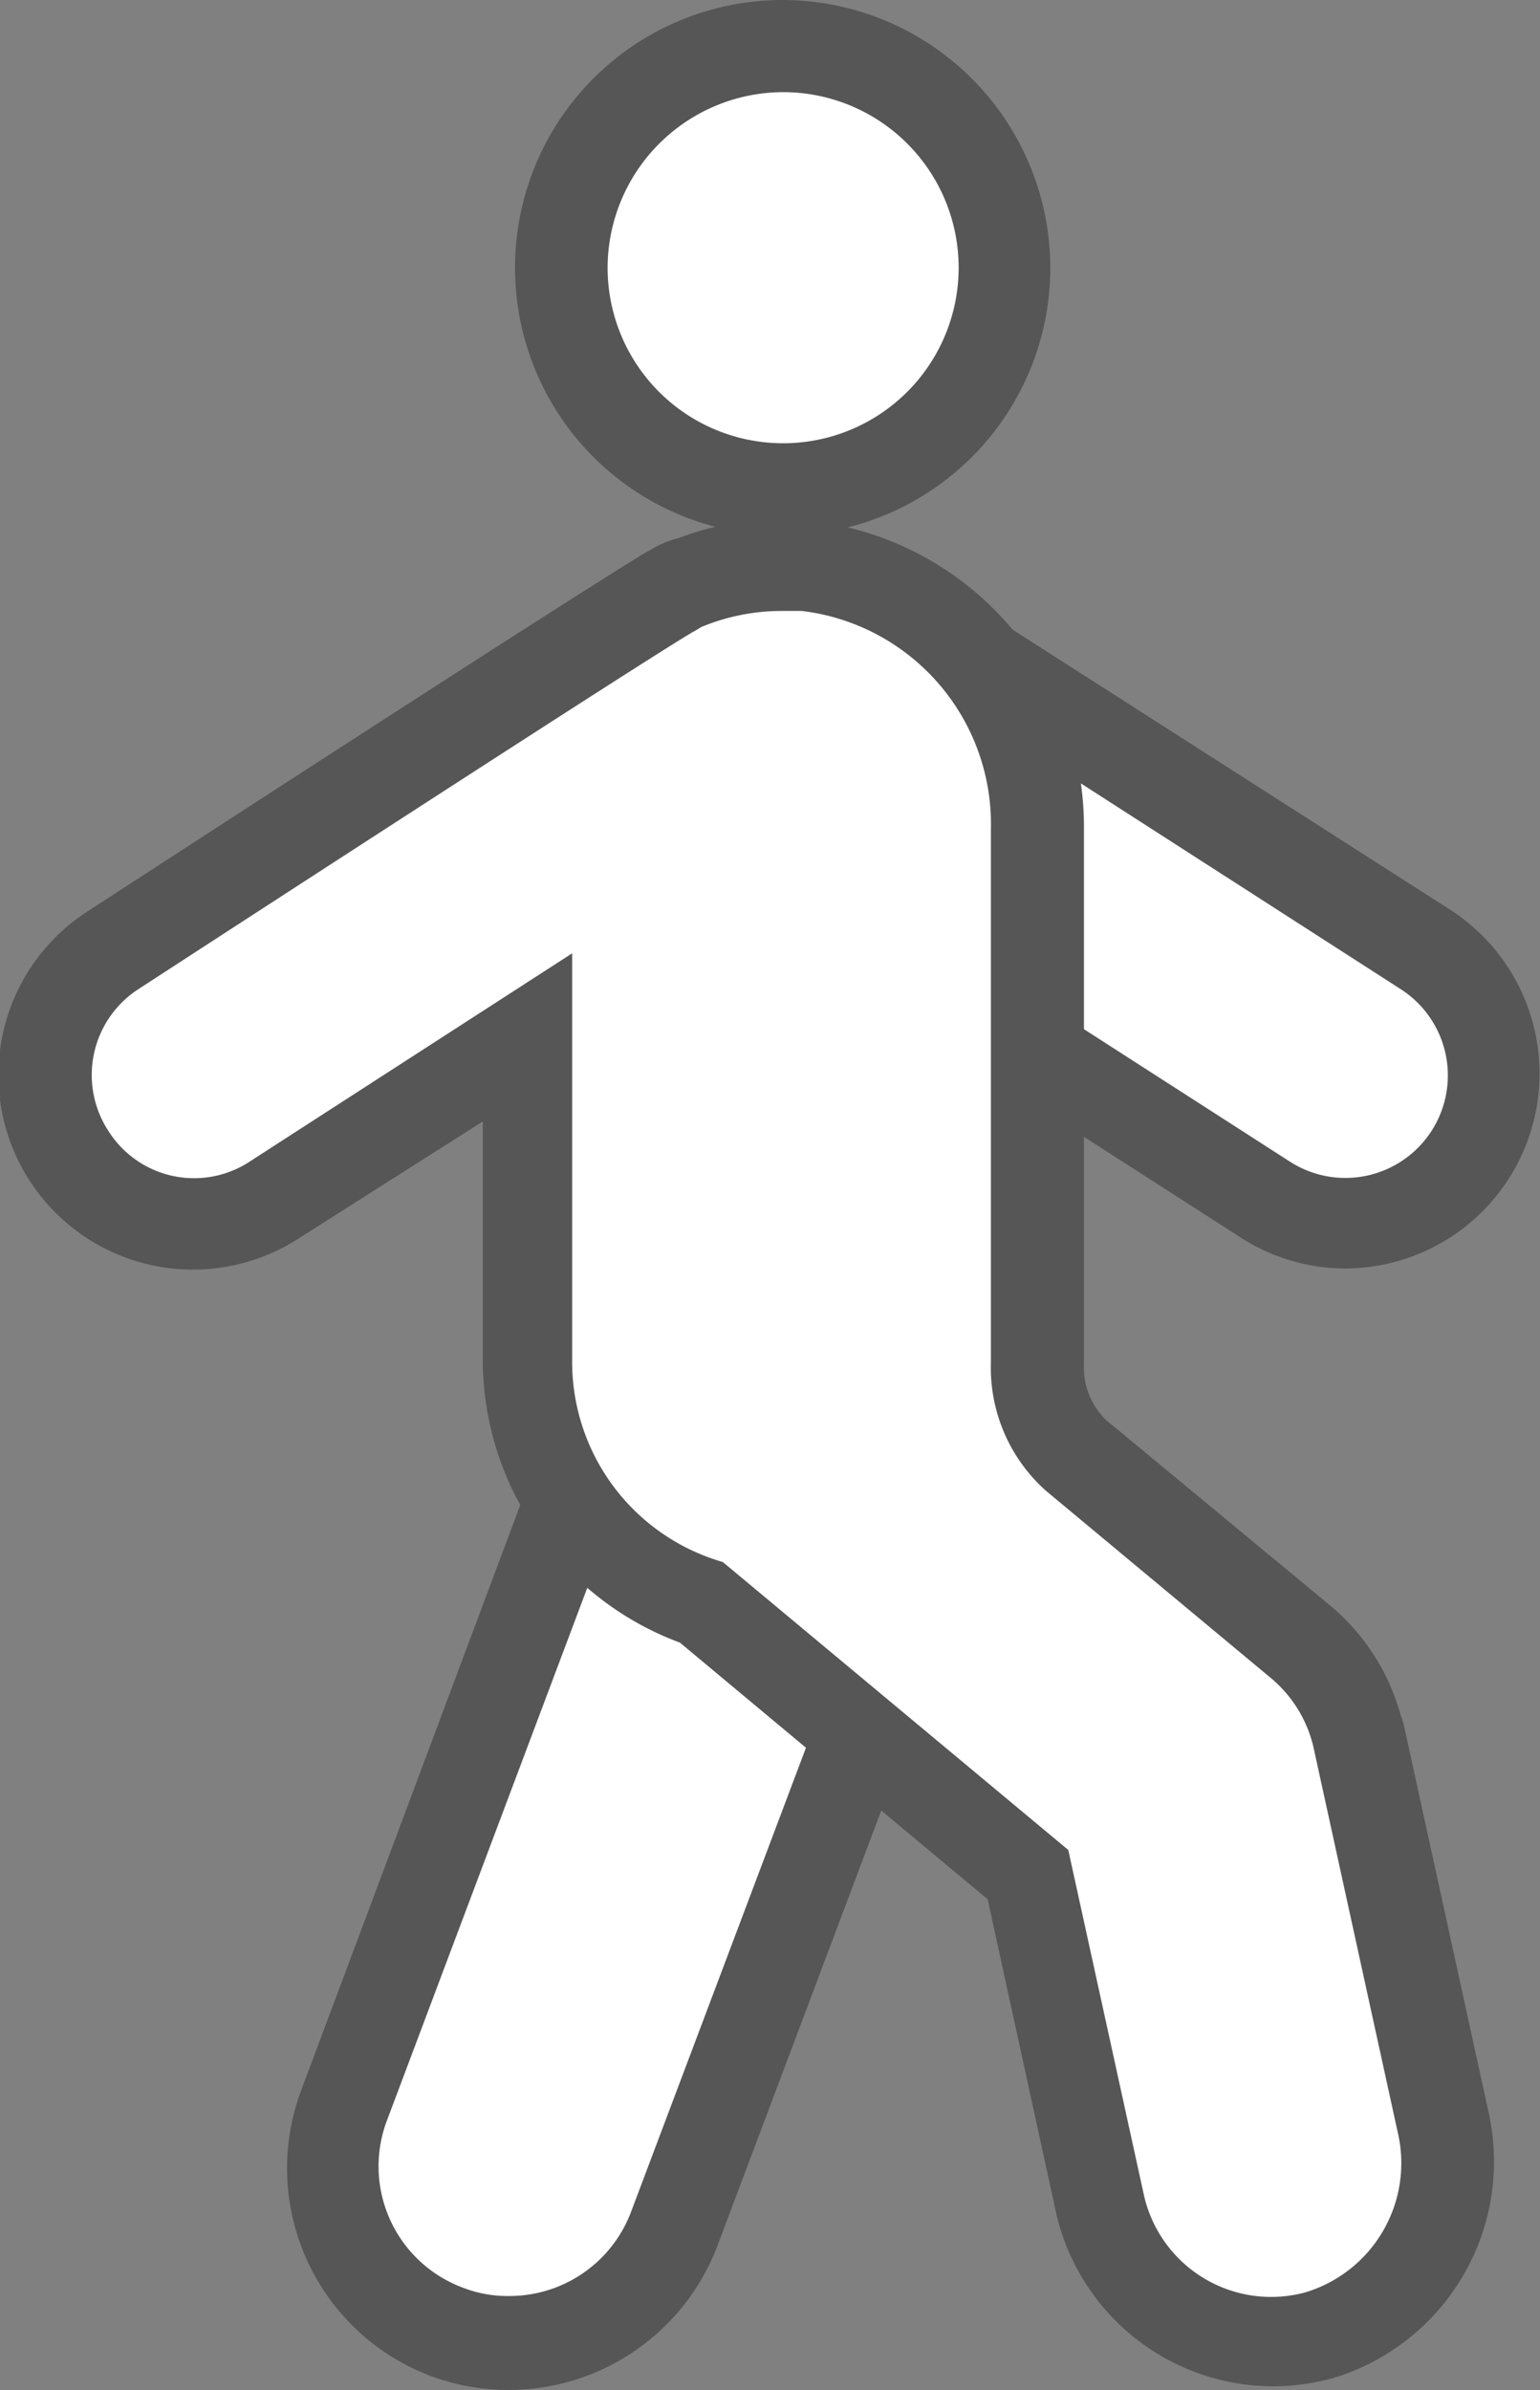 <svg xmlns="http://www.w3.org/2000/svg" viewBox="0 0 33.43 51.87"><rect x="0" y="0" width="33.43" height="51.87" fill="#808080" stroke="none"/><defs><style>.cls-1{fill:#fff;}.cls-2{fill:#565656;}</style></defs><g id="Layer_2" data-name="Layer 2"><g id="레이어_1" data-name="레이어 1"><path class="cls-1" d="M17,18.71a3.24,3.24,0,0,1-1.74-.51A3.23,3.23,0,0,1,17,12.26a3.22,3.22,0,0,1,2.71,5A3.2,3.2,0,0,1,17,18.71Z"/><path class="cls-2" d="M17,13.26a2.2,2.2,0,0,1,1.2.35,2.23,2.23,0,0,1-1.2,4.1,2.23,2.23,0,0,1,0-4.45m0-2h0a4.23,4.23,0,1,0,2.28.67A4.22,4.22,0,0,0,17,11.26Z"/><path class="cls-1" d="M29.2,26.57a3.17,3.17,0,0,1-1.74-.52L15.25,18.2a1,1,0,0,1-.3-1.38l2.4-3.75a1,1,0,0,1,.63-.43.76.76,0,0,1,.21,0,1,1,0,0,1,.54.16L31,20.63a3.23,3.23,0,0,1,1,4.46A3.22,3.22,0,0,1,29.2,26.57Z"/><path class="cls-2" d="M18.19,13.61l12.22,7.86A2.22,2.22,0,1,1,28,25.21L15.79,17.36l2.4-3.75m0-2a2.05,2.05,0,0,0-1.68.92L14.1,16.28A2,2,0,0,0,14.7,19l12.22,7.85a4.2,4.2,0,0,0,2.28.68,4.23,4.23,0,0,0,2.29-7.78L19.27,11.93a2,2,0,0,0-1.08-.32Z"/><path class="cls-1" d="M17,35.08a3.82,3.82,0,0,1-1.26-7.43A3.8,3.8,0,0,1,20.6,30a3.83,3.83,0,0,1-2.35,4.87A3.87,3.87,0,0,1,17,35.08Z"/><path class="cls-2" d="M17,28.43a2.83,2.83,0,0,1,.93,5.49,2.76,2.76,0,0,1-.93.16,2.82,2.82,0,0,1-.93-5.49,3,3,0,0,1,.93-.16m0-2h0a5.1,5.1,0,0,0-1.59.27,4.83,4.83,0,0,0-2.75,2.46,4.75,4.75,0,0,0-.21,3.68A4.82,4.82,0,1,0,17,26.43Z"/><path class="cls-1" d="M11.05,50.87a3.81,3.81,0,0,1-3.57-5.16l5.93-15.8a1,1,0,0,1,.94-.64,1.12,1.12,0,0,1,.35.06l5.28,2a1,1,0,0,1,.56.53,1,1,0,0,1,0,.76L14.63,48.4A3.83,3.83,0,0,1,11.05,50.87Z"/><path class="cls-2" d="M14.35,30.27l5.28,2L13.7,48a2.82,2.82,0,0,1-2.65,1.83,2.66,2.66,0,0,1-1-.18,2.81,2.81,0,0,1-1.65-3.63l5.94-15.79m0-2a2,2,0,0,0-1.87,1.29L6.54,45.36a4.82,4.82,0,0,0,2.82,6.21,4.85,4.85,0,0,0,6.21-2.82L21.5,33a2,2,0,0,0-.05-1.53,2,2,0,0,0-1.12-1l-5.28-2a2.1,2.1,0,0,0-.7-.12Z"/><circle class="cls-1" cx="16.99" cy="5.81" r="4.81"/><path class="cls-2" d="M17,2a3.81,3.81,0,1,1-3.81,3.81A3.82,3.82,0,0,1,17,2m0-2A5.81,5.81,0,1,0,22.8,5.81,5.82,5.82,0,0,0,17,0Z"/><path class="cls-1" d="M27.63,50.83a3.86,3.86,0,0,1-3.74-3l-1.56-7.15-7.09-5.91a5.54,5.54,0,0,1-3.78-5.22v-7L6,26.05a3.17,3.17,0,0,1-1.74.52,3.25,3.25,0,0,1-2.72-1.48,3.2,3.2,0,0,1-.43-2.43,3.17,3.17,0,0,1,1.4-2c4.14-2.69,11-7.14,12.09-7.78l.12-.08a1,1,0,0,1,.37-.14,5.58,5.58,0,0,1,2-.37l.51,0a5.66,5.66,0,0,1,5,5.69V29.55a2.63,2.63,0,0,0,.83,2l4.89,4.07a3.8,3.8,0,0,1,1.23,2,.55.55,0,0,1,.05.17L31.33,46a3.92,3.92,0,0,1-2.68,4.66,4,4,0,0,1-1,.14Z"/><path class="cls-2" d="M17,13.26l.41,0A4.66,4.66,0,0,1,21.51,18V29.57a3.58,3.58,0,0,0,1.19,2.78l4.89,4.07A2.77,2.77,0,0,1,28.53,38h0l1.81,8.27a2.93,2.93,0,0,1-2,3.48,2.83,2.83,0,0,1-3.51-2.12l-1.64-7.48-7.5-6.25a4.52,4.52,0,0,1-3.27-4.33V20.69l-7,4.52a2.2,2.2,0,0,1-3.07-.67h0A2.22,2.22,0,0,1,3,21.47s11.66-7.58,12.09-7.78l.13-.08v0A4.52,4.52,0,0,1,17,13.26m0-2h0a6.38,6.38,0,0,0-2.27.42,2,2,0,0,0-.6.25L14,12h0c-.61.37-2.86,1.78-12.1,7.78a4.22,4.22,0,1,0,4.58,7.1l4-2.54v5.2a6.56,6.56,0,0,0,4.28,6.11l6.68,5.57L22.92,48a4.84,4.84,0,0,0,4.71,3.79,5.06,5.06,0,0,0,1.28-.17,4.91,4.91,0,0,0,3.39-5.84l-1.81-8.27a1.38,1.38,0,0,0-.08-.27,4.74,4.74,0,0,0-1.54-2.4L24,30.81a1.61,1.61,0,0,1-.47-1.23V18a6.68,6.68,0,0,0-5.89-6.69l-.6,0Z"/></g></g></svg>